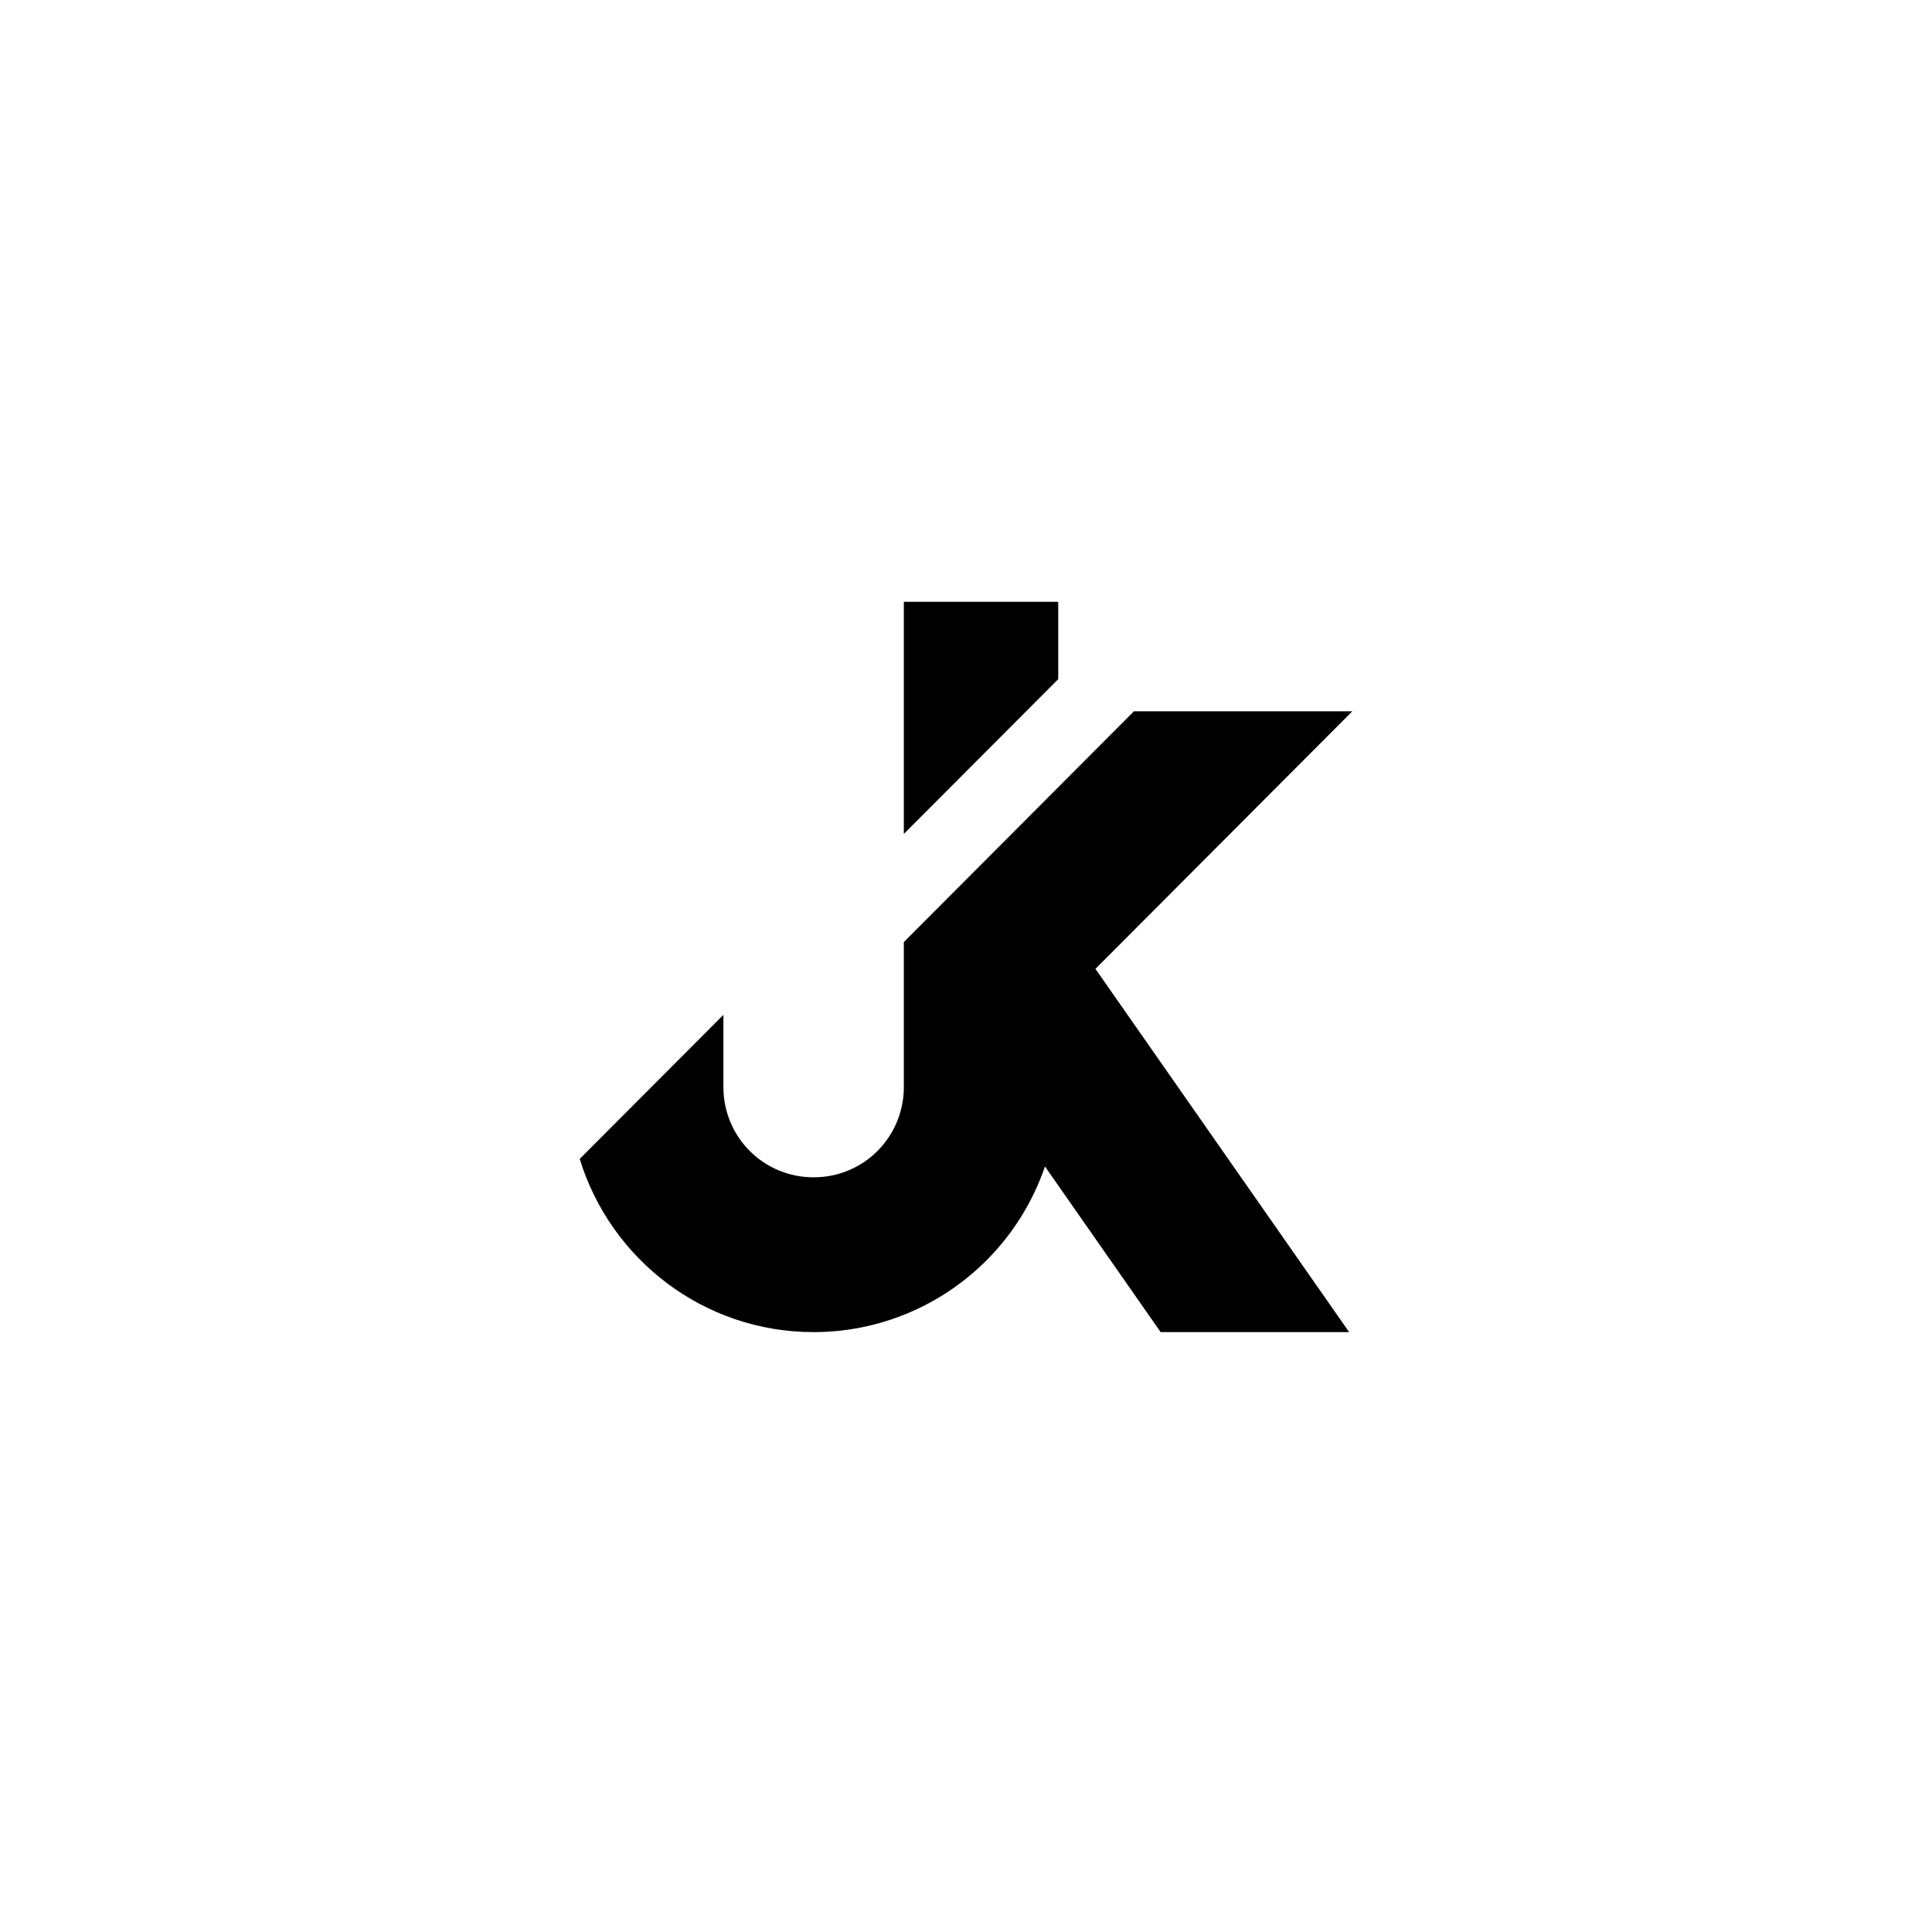 <svg xmlns="http://www.w3.org/2000/svg" version="1.1" xmlns:xlink="http://www.w3.org/1999/xlink" width="500" height="500"><rect width="100%" height="100%" fill="#808080" stroke="none"/><svg xmlns="http://www.w3.org/2000/svg" xmlns:xlink="http://www.w3.org/1999/xlink" width="500" zoomAndPan="magnify" viewBox="0 0 375 375" height="500" preserveAspectRatio="xMidYMid meet" version="1.2"><defs><clipPath id="SvgjsClipPath1005"><path d="M 112.5 138 L 262.5 138 L 262.5 258.562 L 112.5 258.562 Z M 112.5 138 "></path></clipPath><clipPath id="SvgjsClipPath1004"><path d="M 175 116.812 L 206 116.812 L 206 162 L 175 162 Z M 175 116.812 "></path></clipPath></defs><g id="SvgjsG1003"><rect x="0" width="375" y="0" height="375" style="fill:#ffffff;fill-opacity:1;stroke:none;"></rect><rect x="0" width="375" y="0" height="375" style="fill:#ffffff;fill-opacity:1;stroke:none;"></rect><g clip-rule="nonzero" clip-path="url(#0383cf78e7)"><path style=" stroke:none;fill-rule:evenodd;fill:#000000;fill-opacity:1;" d="M 140.414 196.98 L 140.414 211.035 C 140.414 215.672 142.25 220.117 145.52 223.395 C 148.785 226.672 153.223 228.512 157.844 228.512 L 158 228.512 C 162.625 228.512 167.059 226.672 170.328 223.395 C 173.594 220.117 175.434 215.672 175.434 211.035 L 175.434 182.852 L 220.105 138.059 L 262.488 138.059 L 212.625 188.055 L 261.867 258.562 L 225.281 258.562 L 202.828 226.414 C 200.504 233.203 196.656 239.445 191.496 244.617 C 182.59 253.547 170.516 258.562 157.922 258.562 C 136.555 258.562 118.484 244.41 112.523 224.941 Z M 140.414 196.98 "></path></g><g clip-rule="nonzero" clip-path="url(#f54b354e0d)"><path style=" stroke:none;fill-rule:evenodd;fill:#000000;fill-opacity:1;" d="M 205.402 131.82 L 175.434 161.867 L 175.434 116.812 L 205.402 116.812 Z M 205.402 131.82 "></path></g></g></svg><style>@media (prefers-color-scheme: light) { :root { filter: none; } }
@media (prefers-color-scheme: dark) { :root { filter: none; } }
</style></svg>